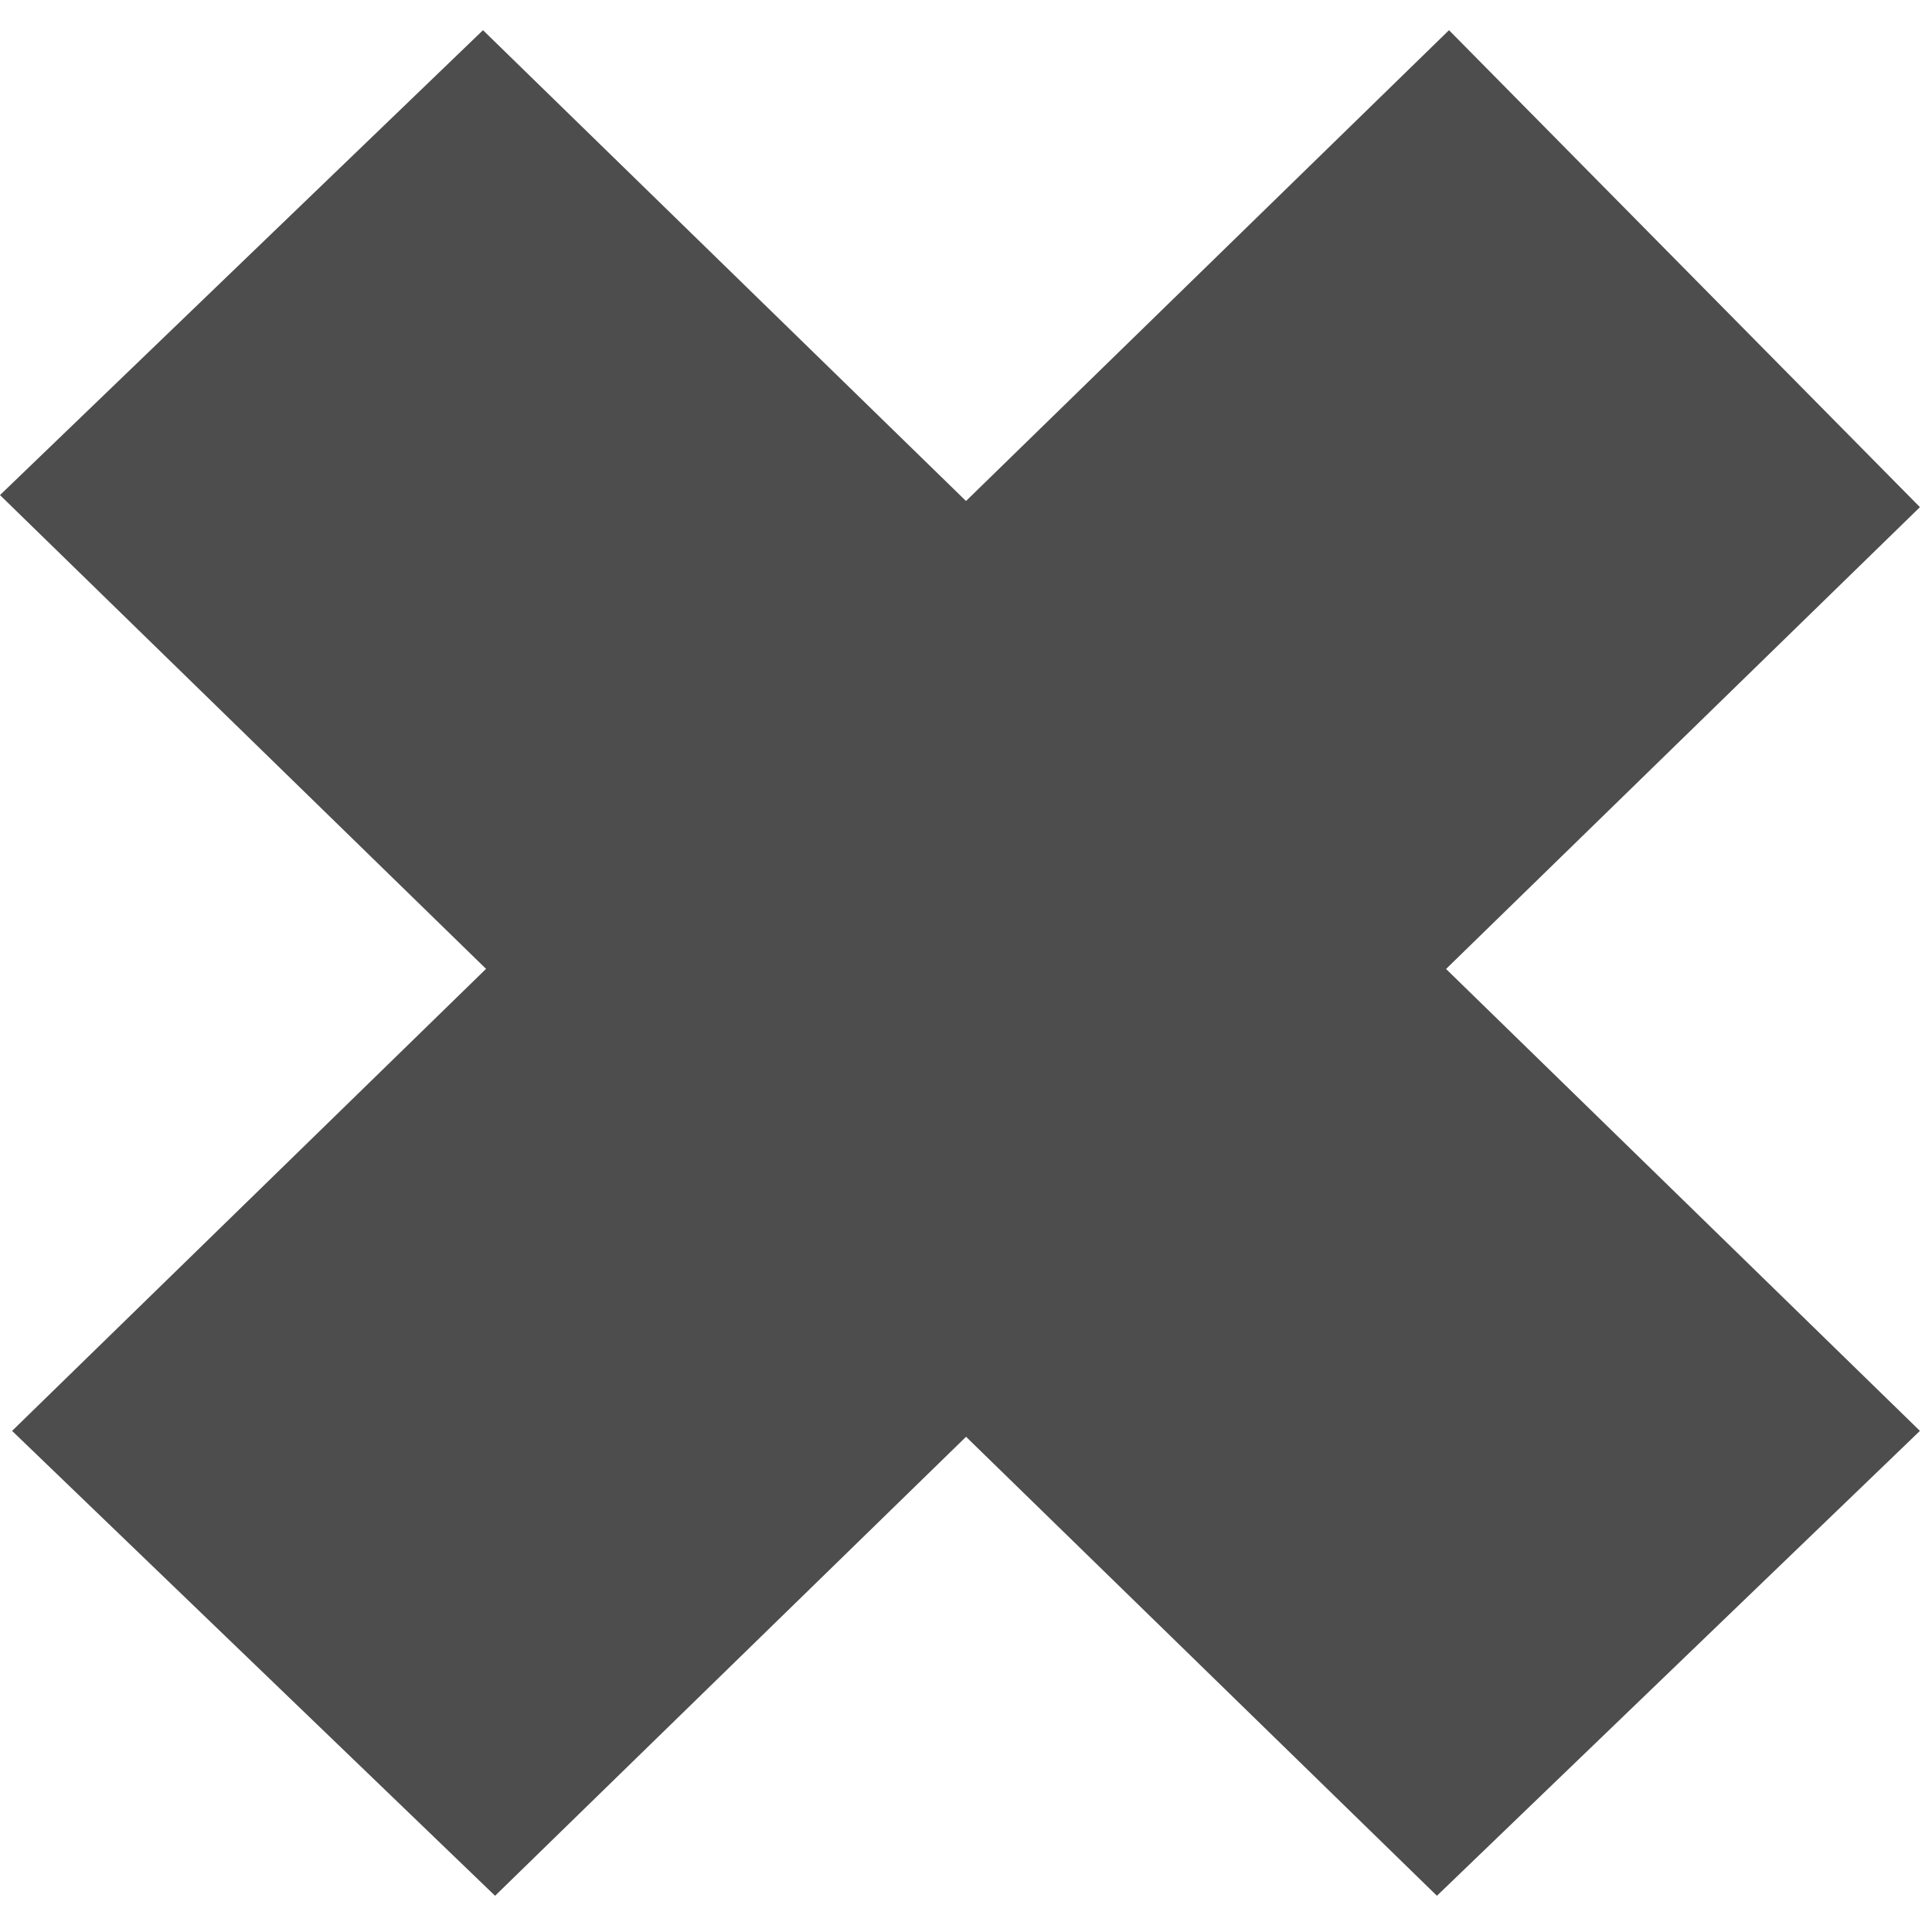 <svg version="1.1" xmlns="http://www.w3.org/2000/svg" xmlns:xlink="http://www.w3.org/1999/xlink" x="0px" y="0px" width="16px"
	 height="16px" viewBox="0 0 32 32" enable-background="new 0 0 32 32" xml:space="preserve">
<g id="Layer_1">
	<g>
		<g>
			<polygon class="hover-red" fill="#4D4D4D" points="1.3,23.7 24,1.6 30.8,8.4 8,30.5 		"/>
			<path class="hover-red" fill="#4D4D4D" d="M24,2.7l5.7,5.5l-21.5,21l-5.8-5.5L24,2.7 M24,0.5L0.2,23.7l8,7.7l23.6-23L24,0.5L24,0.5z"/>
		</g>
		<g>
			<polygon class="hover-red" fill="#4D4D4D" points="1.3,8.4 8,1.6 30.8,23.7 24,30.5 		"/>
			<path class="hover-red" fill="#4D4D4D" d="M8,2.7l21.6,21L24,29.2L2.4,8.4L8,2.7 M8,0.5l-8,7.7l23.8,23.2l8-7.7L8,0.5L8,0.5z"/>
		</g>
	</g>
</g>
</svg>